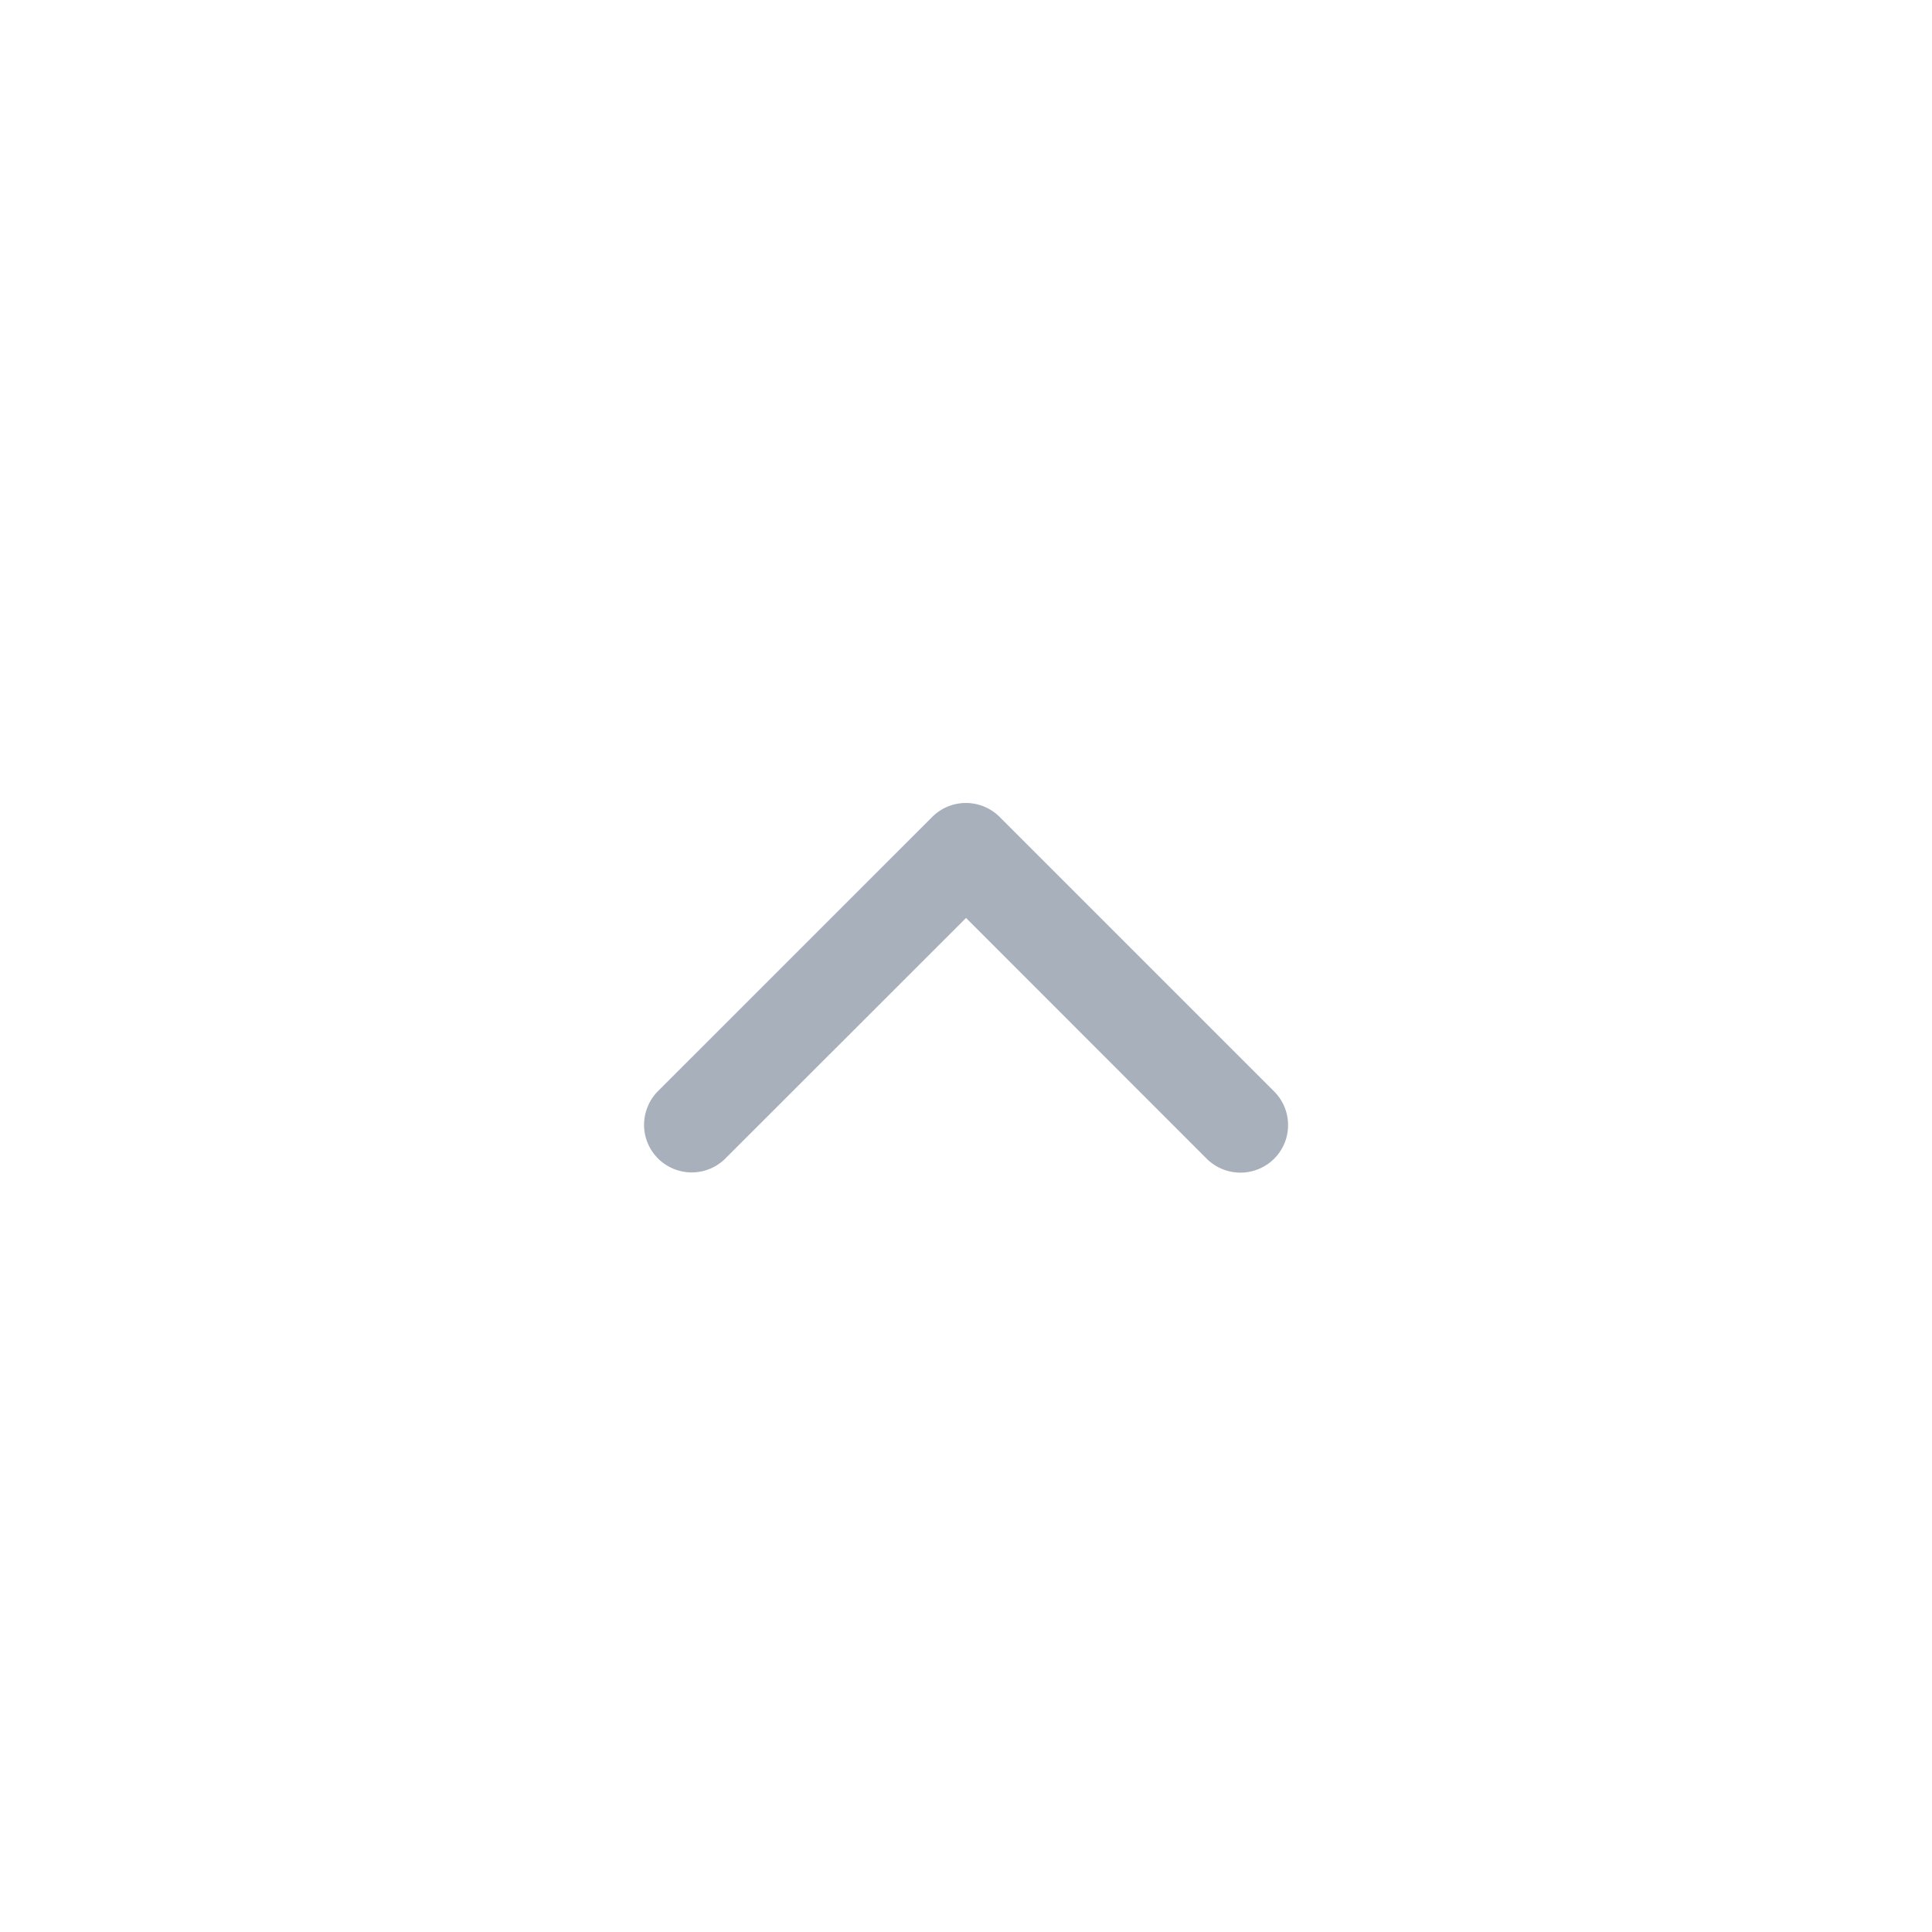 <svg xmlns="http://www.w3.org/2000/svg" width="36" height="36" viewBox="0 0 36 36">
    <g id="icon-up" transform="translate(0 -.038)">
        <path id="_36_36" fill="none" d="M0 0H36V36H0z" data-name="36*36" transform="translate(0 .038)"/>
        <path id="패스_120" fill="#a8b0bc" d="M.887 12a.88.88 0 0 1-.628-.26.891.891 0 0 1 0-1.255L4.746 6 .259 1.51A.888.888 0 0 1 .877 0a.9.9 0 0 1 .632.249l5.12 5.121a.888.888 0 0 1 0 1.255L1.514 11.74a.882.882 0 0 1-.627.26z" data-name="패스 120" transform="rotate(-90 16.945 4.944)"/>
    </g>
</svg>
